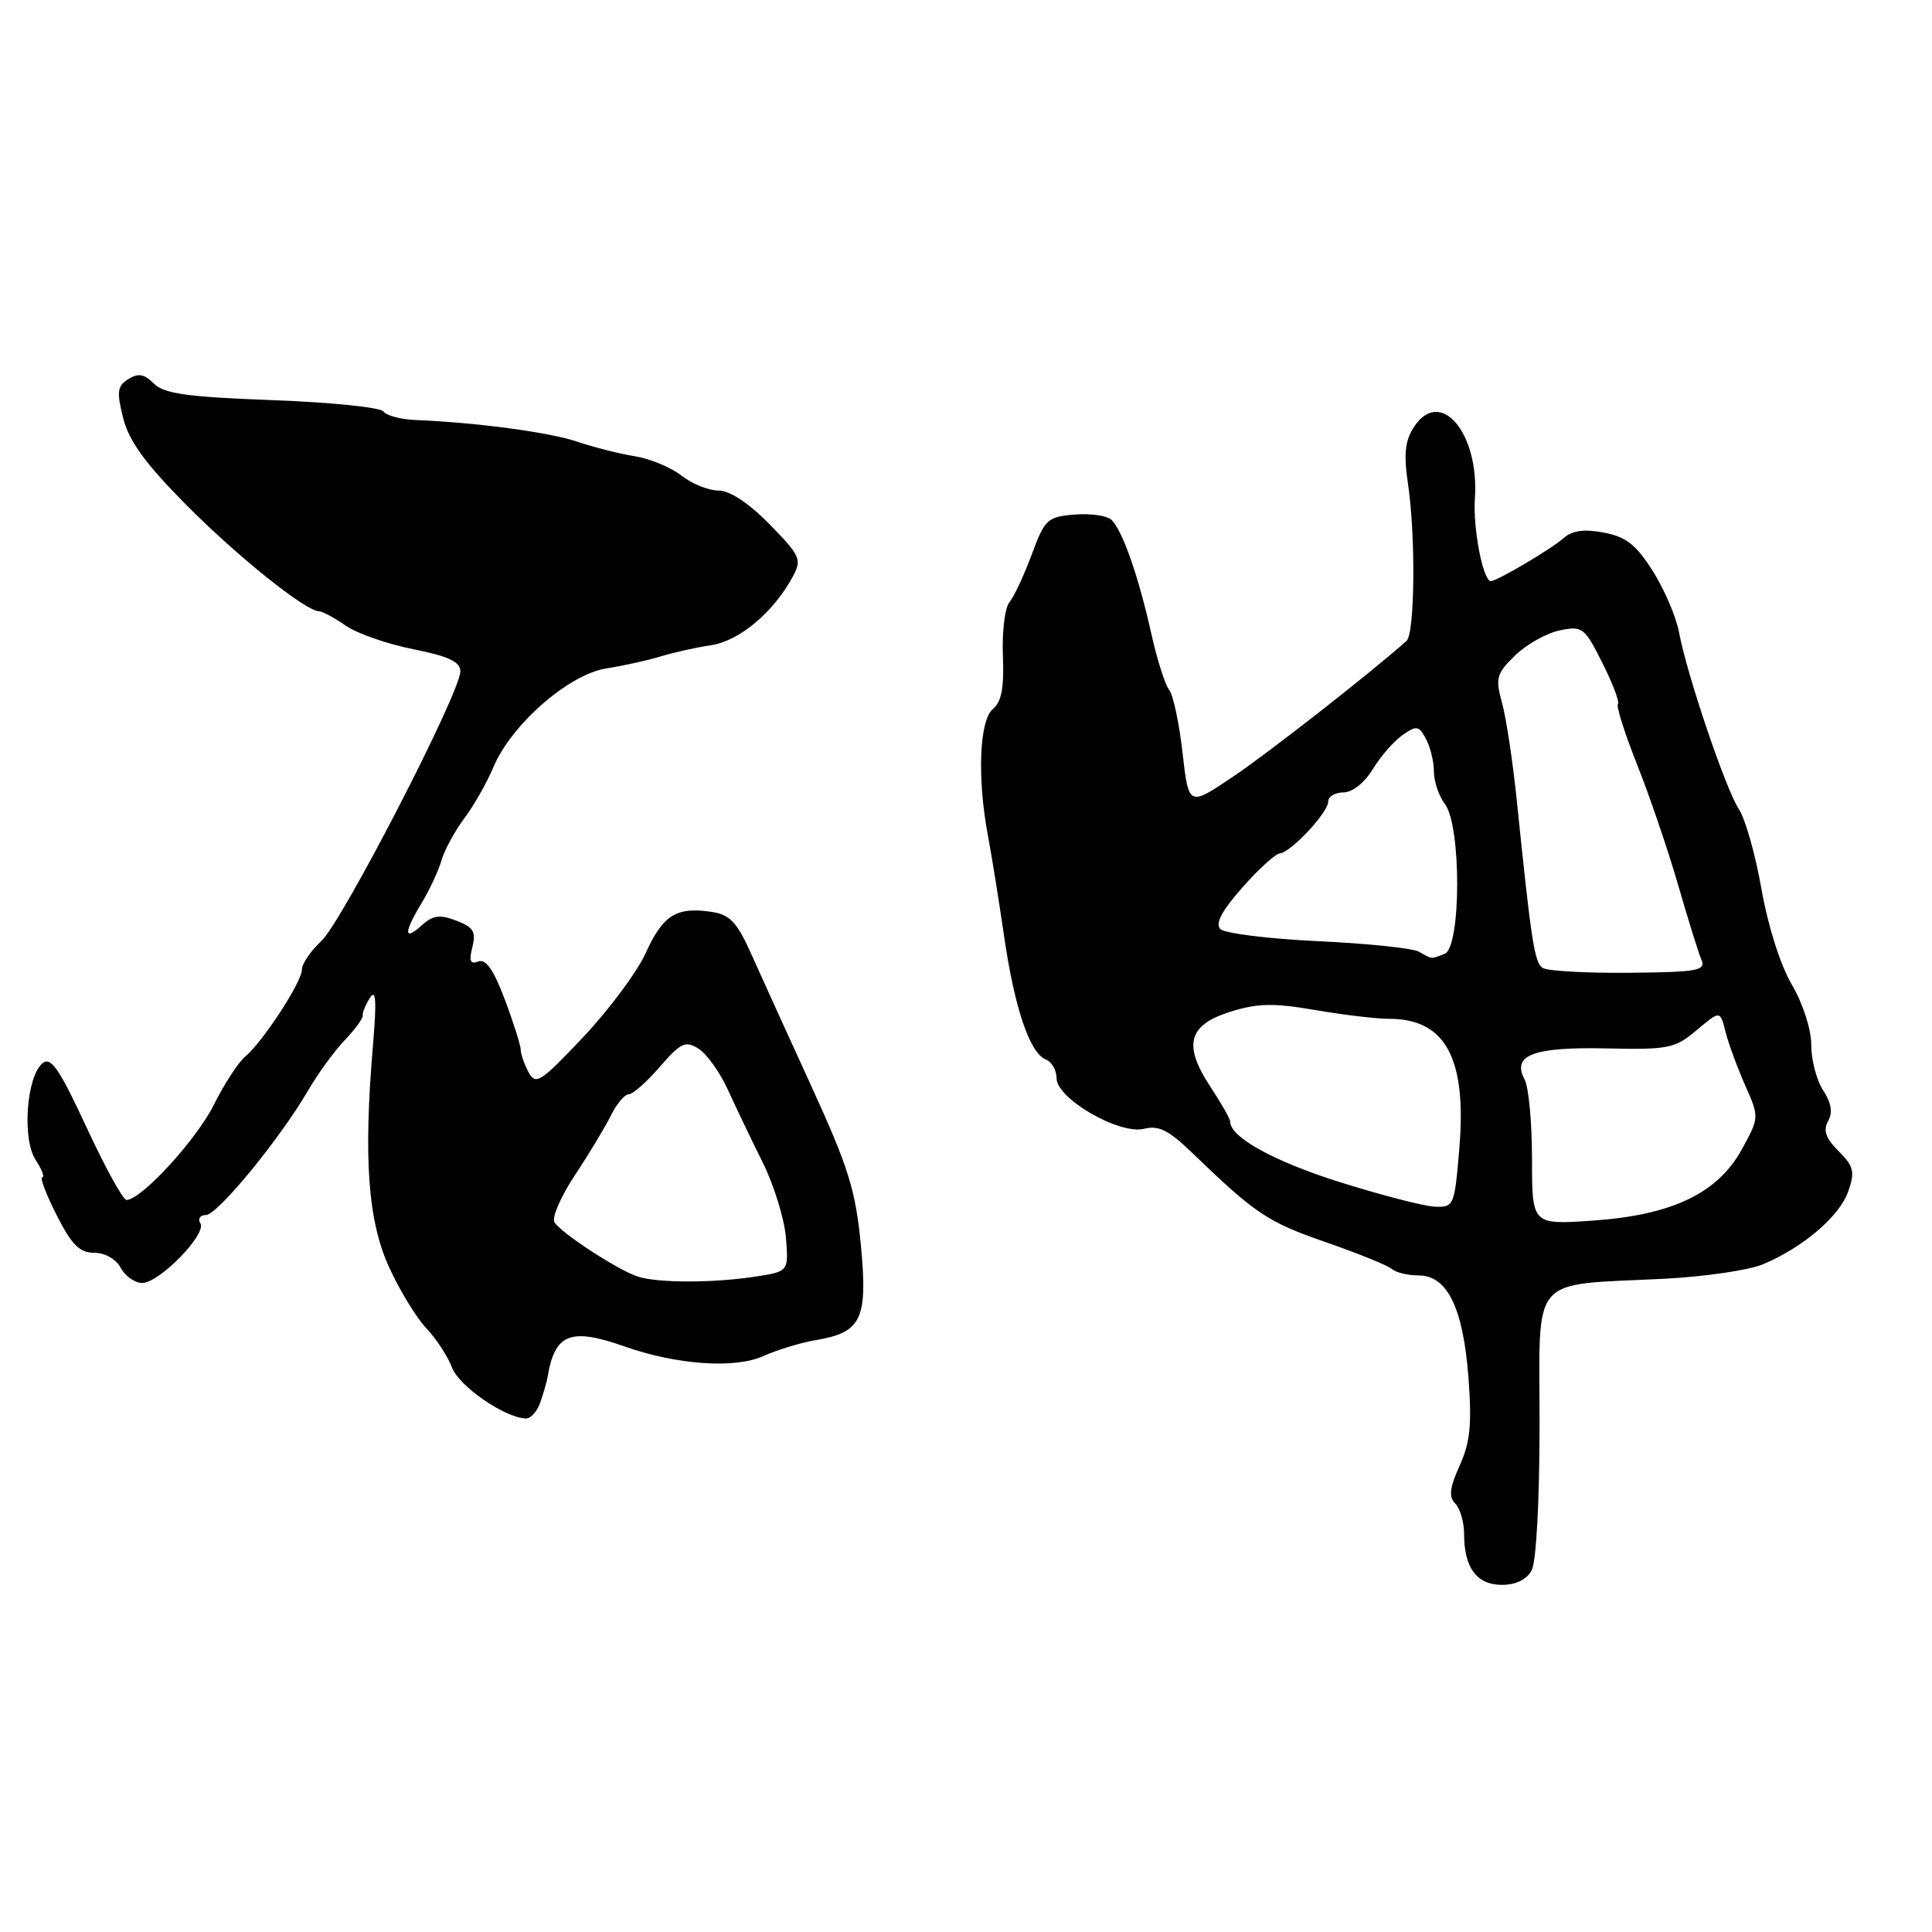 <?xml version="1.0" encoding="UTF-8" standalone="no"?>
<!DOCTYPE svg PUBLIC "-//W3C//DTD SVG 1.1//EN" "http://www.w3.org/Graphics/SVG/1.1/DTD/svg11.dtd" >
<svg xmlns="http://www.w3.org/2000/svg" xmlns:xlink="http://www.w3.org/1999/xlink" version="1.1" viewBox="0 0 256 256">
 <g >
 <path fill="currentColor"
d=" M 202.96 208.07 C 203.56 206.94 204.00 198.80 204.00 188.68 C 204.00 168.60 202.49 170.35 220.55 169.44 C 225.85 169.17 231.72 168.31 233.59 167.53 C 238.90 165.31 243.75 161.17 244.90 157.87 C 245.81 155.26 245.64 154.55 243.62 152.53 C 241.91 150.82 241.55 149.78 242.23 148.55 C 242.87 147.41 242.66 146.13 241.58 144.48 C 240.71 143.16 240.00 140.45 240.00 138.46 C 240.00 136.39 238.90 132.99 237.42 130.46 C 235.91 127.88 234.26 122.68 233.41 117.84 C 232.62 113.32 231.28 108.55 230.42 107.24 C 228.65 104.54 223.51 89.35 222.48 83.78 C 222.10 81.73 220.53 78.08 219.00 75.66 C 216.78 72.16 215.45 71.12 212.50 70.57 C 209.87 70.07 208.32 70.29 207.15 71.33 C 205.56 72.75 198.35 77.00 197.55 77.00 C 196.51 77.00 195.16 70.01 195.43 66.06 C 196.03 57.36 190.85 51.25 187.37 56.56 C 186.16 58.41 185.98 60.13 186.58 64.22 C 187.60 71.15 187.47 83.96 186.37 84.93 C 181.33 89.39 168.06 99.77 163.39 102.91 C 157.50 106.88 157.50 106.88 156.69 99.72 C 156.24 95.78 155.44 92.03 154.91 91.39 C 154.38 90.75 153.31 87.36 152.53 83.86 C 150.87 76.40 148.76 70.36 147.30 68.90 C 146.73 68.33 144.53 68.01 142.41 68.18 C 138.78 68.48 138.44 68.80 136.71 73.48 C 135.69 76.22 134.37 79.06 133.76 79.79 C 133.15 80.52 132.76 83.71 132.89 86.88 C 133.06 91.11 132.71 93.00 131.56 93.95 C 129.77 95.44 129.47 103.06 130.90 110.70 C 131.40 113.34 132.36 119.33 133.04 124.00 C 134.42 133.55 136.46 139.58 138.58 140.39 C 139.36 140.69 140.00 141.81 140.00 142.87 C 140.00 145.58 148.33 150.39 151.60 149.57 C 153.51 149.08 154.87 149.76 157.94 152.73 C 166.35 160.84 167.96 161.92 175.60 164.57 C 179.94 166.08 183.93 167.69 184.45 168.16 C 184.97 168.62 186.56 169.00 187.98 169.00 C 191.78 169.00 193.88 173.31 194.58 182.55 C 195.04 188.72 194.81 191.11 193.42 194.19 C 192.08 197.14 191.94 198.34 192.83 199.23 C 193.47 199.87 194.00 201.69 194.00 203.27 C 194.00 207.74 195.68 210.00 199.00 210.00 C 200.87 210.00 202.30 209.30 202.96 208.07 Z  M 71.62 185.75 C 72.04 184.51 72.46 183.05 72.55 182.50 C 73.51 176.70 75.57 175.88 82.75 178.41 C 89.67 180.85 97.36 181.39 101.14 179.69 C 102.99 178.86 106.13 177.90 108.11 177.57 C 114.17 176.55 115.00 174.80 114.07 164.99 C 113.37 157.72 112.44 154.70 107.54 144.00 C 104.40 137.12 100.79 129.20 99.53 126.38 C 97.63 122.15 96.71 121.19 94.24 120.82 C 89.62 120.14 87.84 121.26 85.58 126.24 C 84.44 128.77 80.70 133.80 77.28 137.42 C 71.62 143.42 70.98 143.83 70.03 142.07 C 69.47 141.00 69.00 139.67 69.00 139.10 C 69.00 138.54 68.06 135.55 66.90 132.47 C 65.43 128.53 64.38 127.02 63.39 127.40 C 62.32 127.82 62.12 127.35 62.59 125.49 C 63.10 123.46 62.73 122.85 60.46 121.99 C 58.27 121.15 57.35 121.28 55.86 122.63 C 53.48 124.78 53.49 123.58 55.89 119.62 C 56.92 117.90 58.10 115.38 58.50 114.00 C 58.90 112.62 60.26 110.12 61.52 108.44 C 62.79 106.75 64.51 103.71 65.36 101.69 C 67.72 96.03 75.34 89.36 80.34 88.57 C 82.63 88.21 85.85 87.50 87.50 86.99 C 89.15 86.48 92.18 85.80 94.24 85.49 C 98.03 84.91 102.55 81.08 105.12 76.28 C 106.26 74.15 105.99 73.56 101.97 69.47 C 99.21 66.65 96.70 65.00 95.20 65.00 C 93.89 65.00 91.69 64.11 90.31 63.03 C 88.93 61.94 86.16 60.79 84.15 60.46 C 82.14 60.14 78.70 59.27 76.50 58.53 C 72.78 57.27 63.20 55.99 55.00 55.65 C 53.08 55.57 51.18 55.06 50.80 54.52 C 50.41 53.98 43.79 53.30 36.08 53.02 C 24.79 52.60 21.74 52.17 20.40 50.83 C 19.12 49.55 18.32 49.41 17.01 50.23 C 15.54 51.14 15.44 51.90 16.32 55.40 C 17.09 58.44 19.23 61.40 24.63 66.85 C 31.48 73.76 40.52 81.00 42.29 81.00 C 42.72 81.00 44.30 81.85 45.79 82.89 C 47.28 83.93 51.31 85.34 54.75 86.02 C 59.45 86.96 61.00 87.69 61.00 88.96 C 61.00 91.76 45.34 122.13 42.58 124.69 C 41.16 126.01 40.00 127.72 40.00 128.49 C 40.00 130.13 34.79 138.10 32.45 140.04 C 31.57 140.78 29.70 143.65 28.31 146.44 C 25.97 151.09 18.70 159.00 16.76 159.00 C 16.30 159.00 13.92 154.67 11.47 149.38 C 7.84 141.57 6.74 139.97 5.63 140.89 C 3.50 142.66 2.91 150.94 4.72 153.69 C 5.55 154.96 5.95 156.00 5.60 156.00 C 5.25 156.00 6.11 158.25 7.50 161.00 C 9.50 164.95 10.55 166.00 12.48 166.00 C 13.91 166.00 15.38 166.84 16.00 168.00 C 16.59 169.10 17.87 170.00 18.84 170.00 C 21.11 170.00 27.44 163.51 26.55 162.09 C 26.18 161.49 26.51 161.00 27.28 161.00 C 28.81 161.00 37.13 150.86 40.82 144.50 C 42.10 142.30 44.28 139.30 45.67 137.84 C 47.06 136.38 48.13 134.91 48.06 134.57 C 47.99 134.23 48.41 133.18 49.01 132.23 C 49.82 130.95 49.92 132.57 49.42 138.50 C 48.15 153.52 48.75 161.77 51.56 167.92 C 52.96 170.99 55.18 174.62 56.49 176.00 C 57.80 177.38 59.33 179.72 59.89 181.20 C 60.84 183.70 66.86 187.85 69.68 187.96 C 70.33 187.98 71.21 186.99 71.62 185.75 Z  M 203.00 153.58 C 203.00 148.79 202.56 144.05 202.02 143.04 C 200.29 139.80 203.15 138.71 212.87 138.92 C 221.09 139.10 221.93 138.93 224.82 136.50 C 227.93 133.88 227.93 133.88 228.63 136.69 C 229.02 138.24 230.19 141.43 231.23 143.78 C 233.12 148.06 233.12 148.06 230.81 152.28 C 227.61 158.12 221.56 161.01 211.03 161.74 C 203.00 162.29 203.00 162.29 203.00 153.58 Z  M 177.54 156.64 C 168.80 153.89 163.00 150.69 163.00 148.61 C 163.00 148.25 161.84 146.20 160.42 144.06 C 156.74 138.49 157.41 135.84 162.97 134.08 C 166.62 132.93 168.70 132.88 174.24 133.83 C 177.98 134.48 182.41 135.00 184.08 135.00 C 191.54 135.00 194.36 140.22 193.37 152.15 C 192.73 159.81 192.65 160.00 190.11 159.89 C 188.67 159.83 183.02 158.36 177.54 156.64 Z  M 204.40 128.25 C 203.32 127.51 202.90 124.78 200.99 106.13 C 200.46 100.98 199.58 95.13 199.03 93.14 C 198.12 89.84 198.28 89.27 200.76 86.85 C 202.27 85.39 204.92 83.89 206.67 83.53 C 209.68 82.91 209.96 83.12 212.33 87.86 C 213.71 90.59 214.63 93.04 214.38 93.29 C 214.13 93.54 215.27 97.15 216.93 101.32 C 218.58 105.48 221.02 112.63 222.34 117.20 C 223.66 121.76 225.05 126.24 225.44 127.15 C 226.06 128.62 225.00 128.81 215.82 128.90 C 210.14 128.95 205.01 128.66 204.40 128.25 Z  M 188.00 126.10 C 187.18 125.64 181.16 125.01 174.63 124.71 C 168.10 124.40 162.28 123.68 161.71 123.11 C 160.99 122.39 161.88 120.71 164.59 117.63 C 166.74 115.19 168.98 113.15 169.56 113.09 C 171.04 112.96 176.00 107.65 176.00 106.20 C 176.00 105.54 176.91 105.00 178.01 105.00 C 179.19 105.00 180.81 103.72 181.90 101.92 C 182.93 100.23 184.70 98.20 185.84 97.40 C 187.70 96.10 188.01 96.15 188.95 97.91 C 189.53 98.99 190.00 100.94 190.00 102.24 C 190.00 103.55 190.66 105.49 191.47 106.56 C 193.65 109.44 193.61 125.55 191.42 126.39 C 189.54 127.11 189.86 127.14 188.00 126.10 Z  M 84.50 169.15 C 81.88 168.30 74.36 163.39 73.47 161.96 C 73.09 161.34 74.32 158.51 76.21 155.67 C 78.09 152.83 80.24 149.26 80.98 147.75 C 81.73 146.24 82.78 145.00 83.31 145.00 C 83.85 145.00 85.70 143.36 87.43 141.36 C 90.20 138.16 90.82 137.87 92.55 138.95 C 93.63 139.63 95.37 142.05 96.42 144.34 C 97.46 146.63 99.54 150.97 101.05 154.00 C 102.55 157.03 103.94 161.52 104.14 163.99 C 104.50 168.49 104.50 168.49 100.00 169.17 C 94.40 170.02 87.14 170.01 84.50 169.15 Z "/>
</g>
</svg>